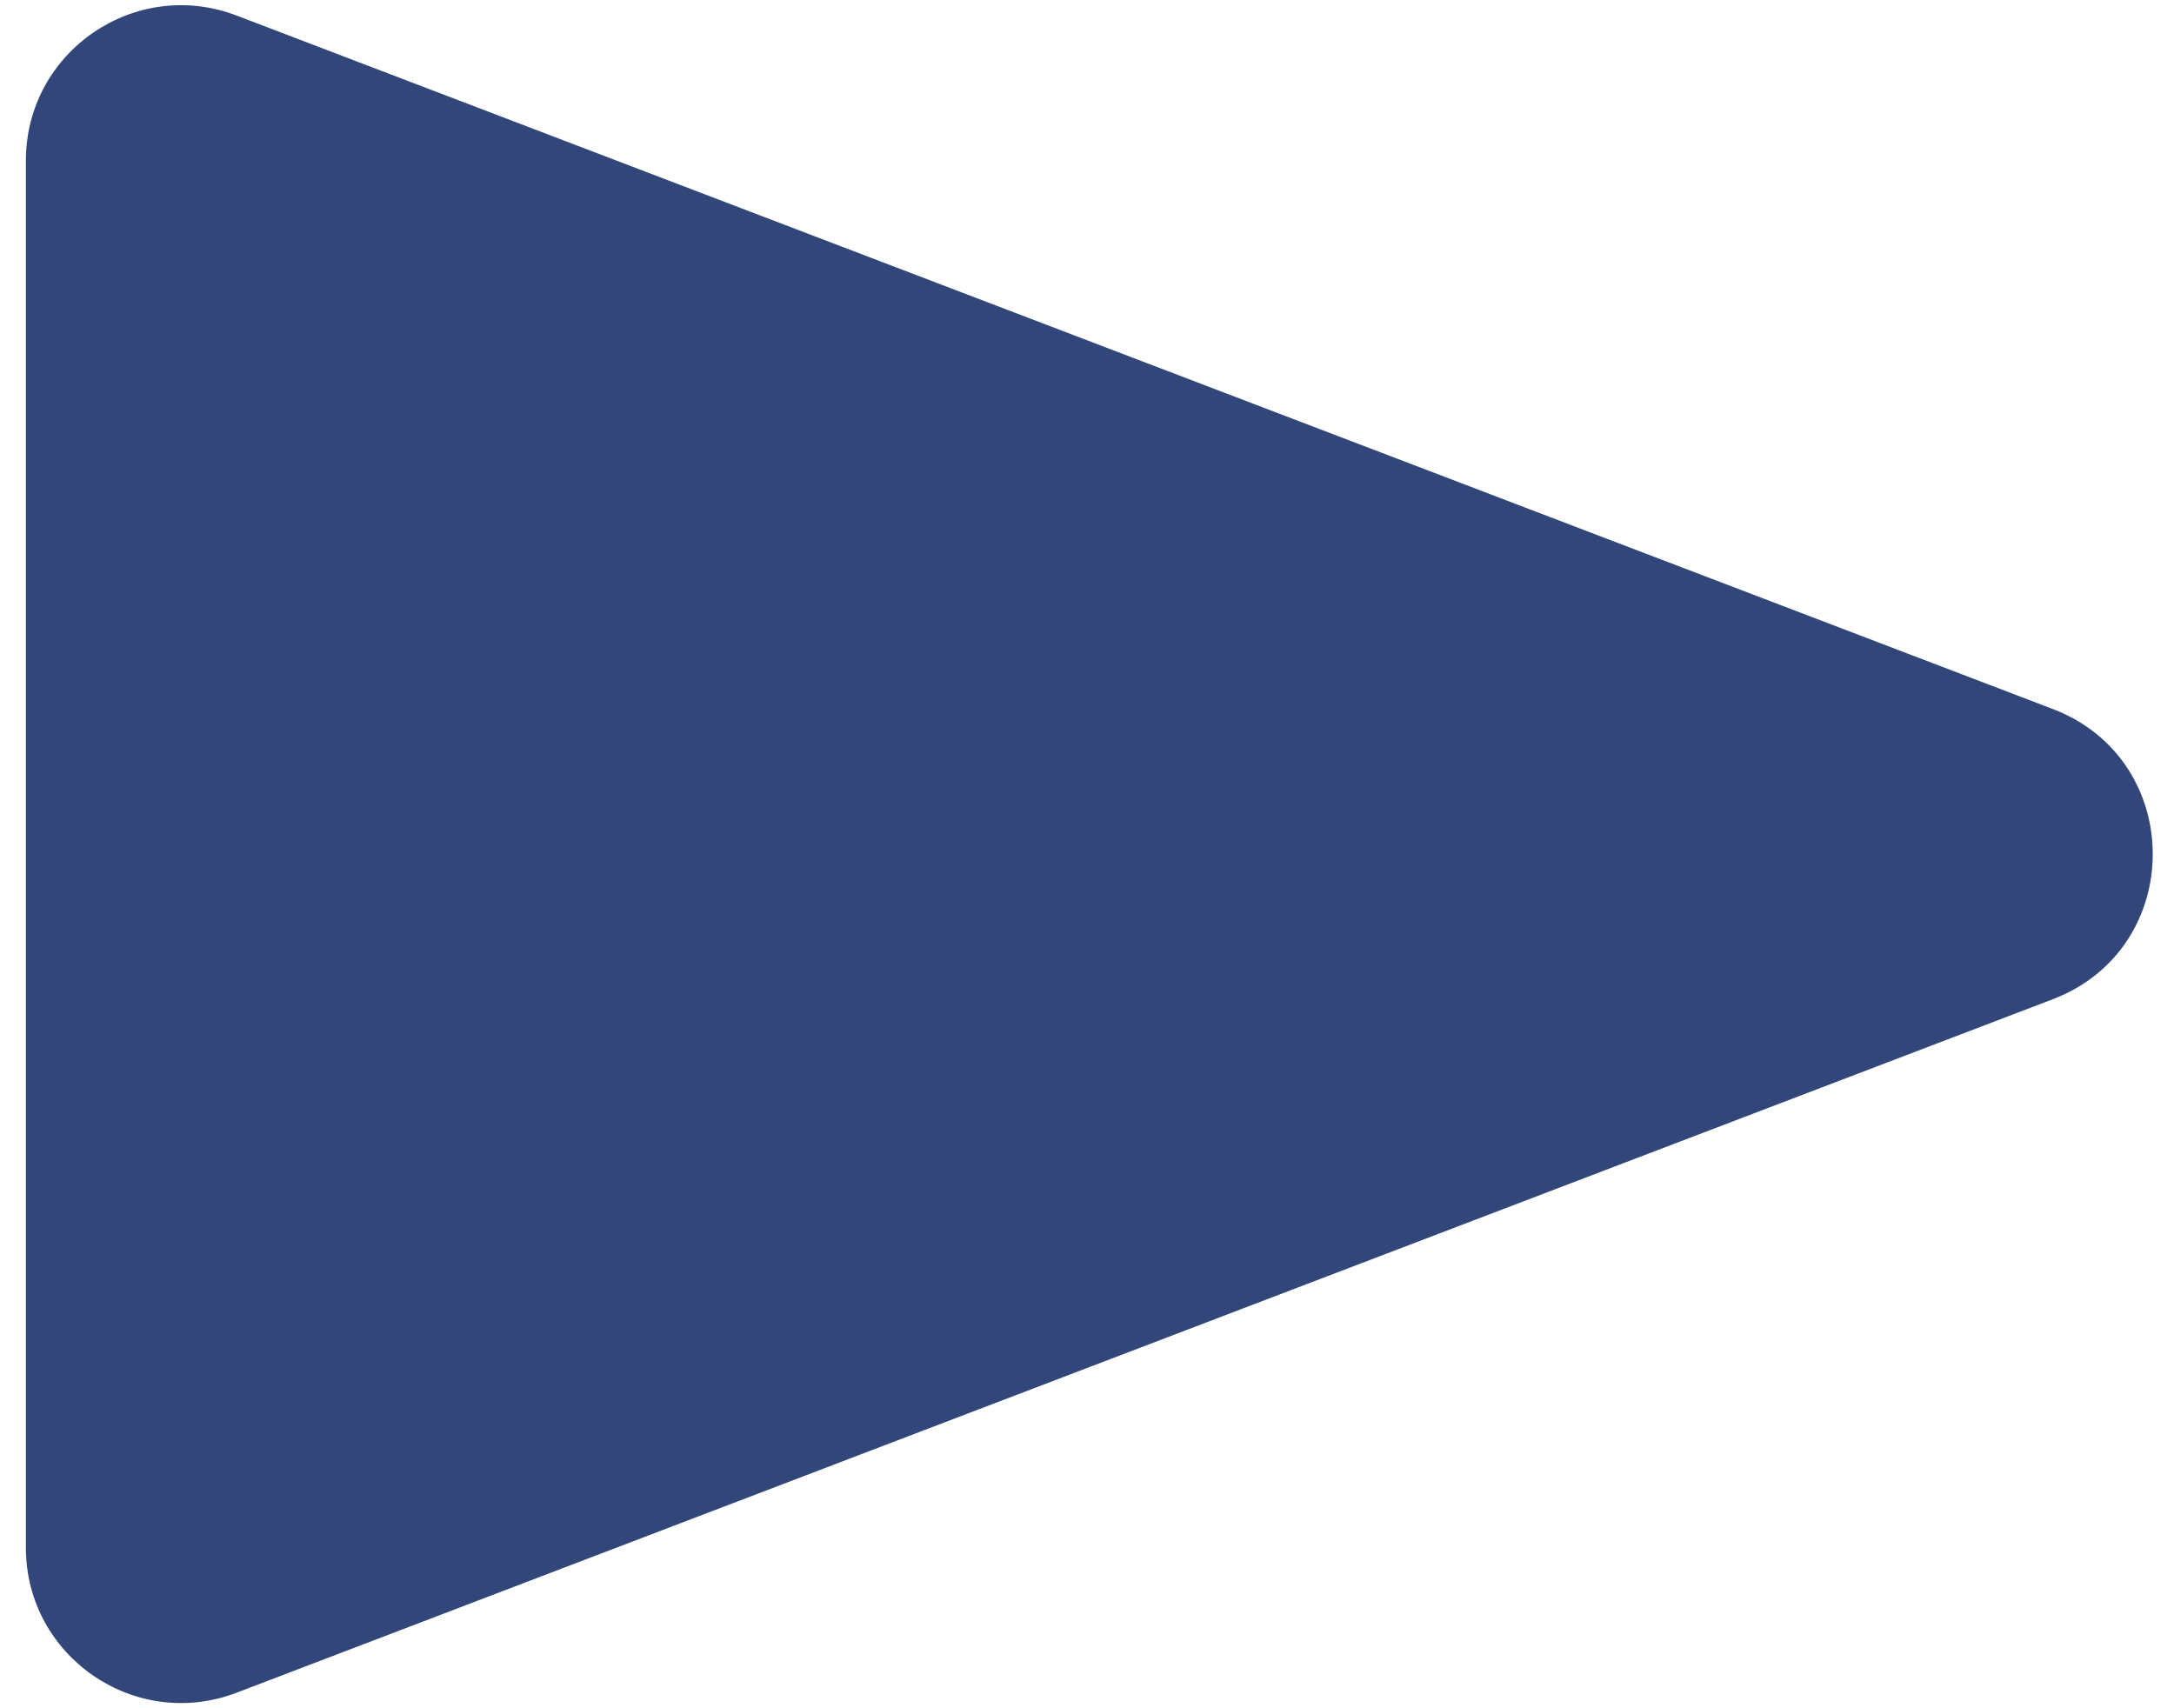 <svg width="42" height="33" viewBox="0 0 42 33" fill="none" xmlns="http://www.w3.org/2000/svg">
<path d="M39.659 19.303C42.233 18.32 42.233 14.68 39.659 13.697L4.57 0.3C2.606 -0.449 0.5 1.001 0.5 3.103V29.897C0.5 31.999 2.606 33.449 4.57 32.7L39.659 19.303Z" fill="#32467A"/>
</svg>
